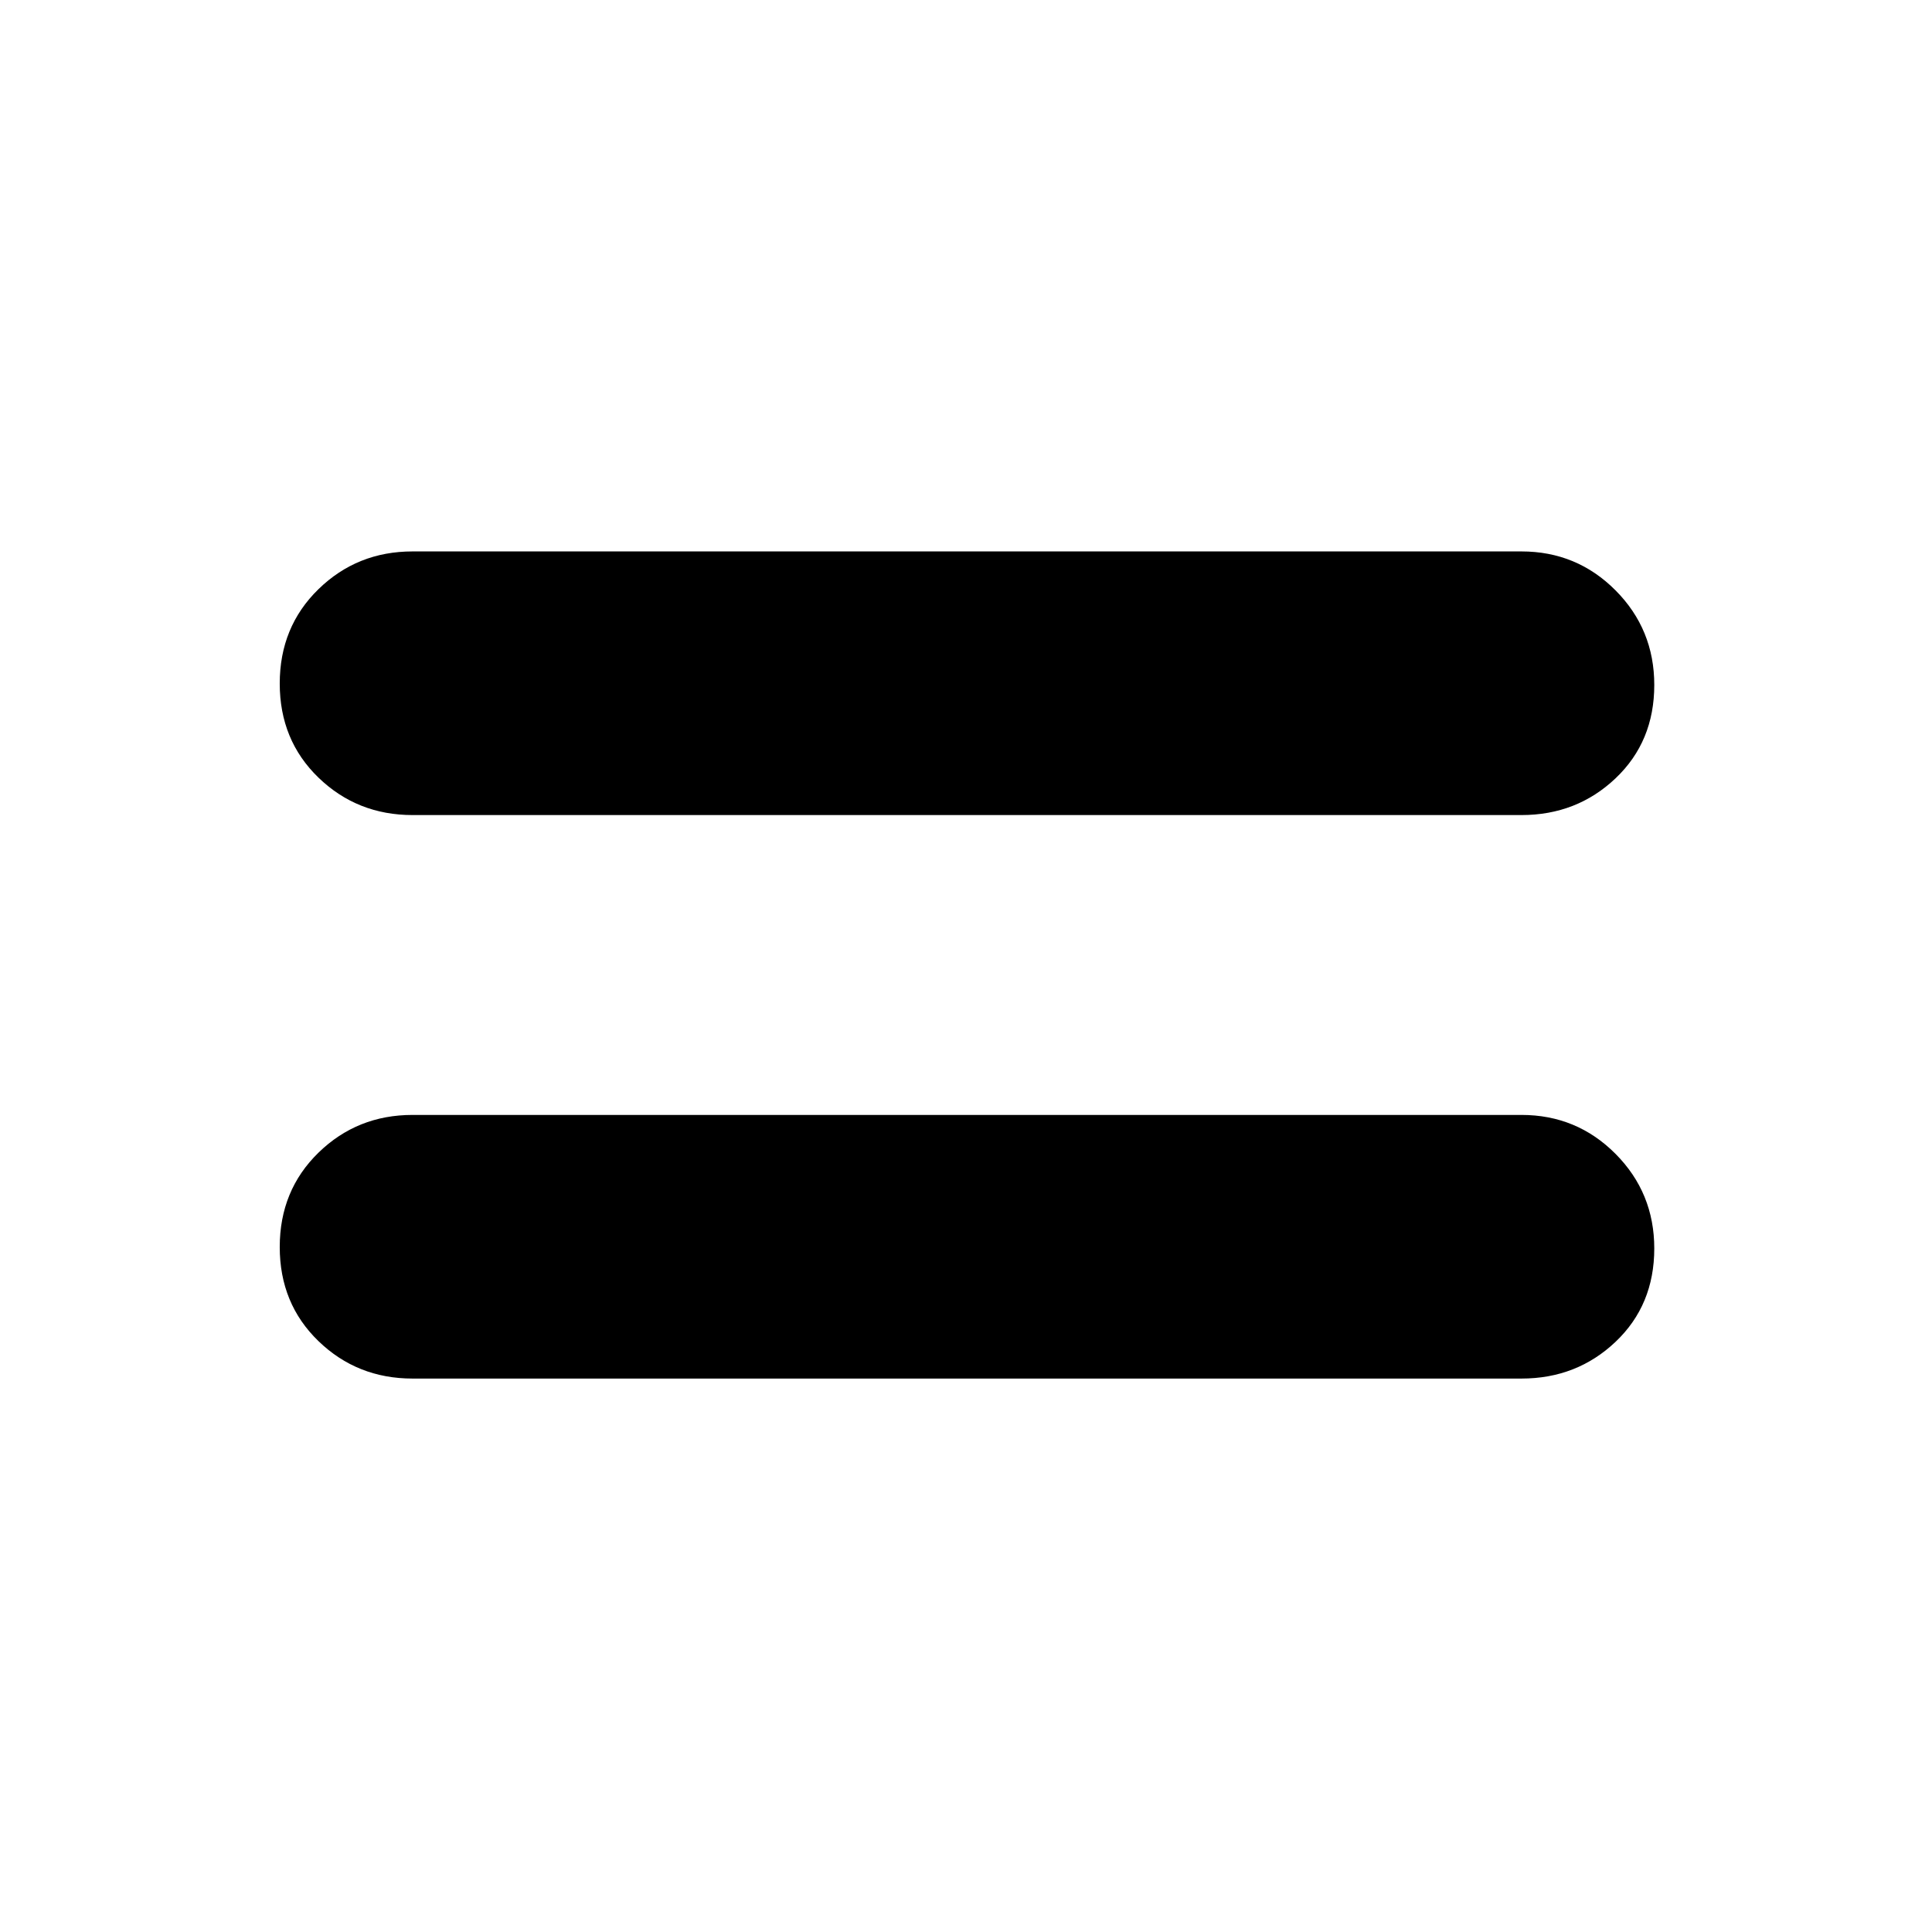 <svg xmlns="http://www.w3.org/2000/svg" height="48" viewBox="0 -960 960 960" width="48"><path d="M205-275q-27.5 0-46.75-18.6Q139-312.21 139-340.35q0-28.15 19.25-46.9T205-406h551q27.5 0 46.75 19.35 19.25 19.36 19.25 47 0 28.15-19.25 46.4T756-275H205Zm0-280q-27.5 0-46.75-18.6Q139-592.21 139-620.35q0-28.15 19.25-46.9T205-686h551q27.5 0 46.75 19.35 19.25 19.36 19.25 47 0 28.15-19.25 46.4T756-555H205Z"/></svg>